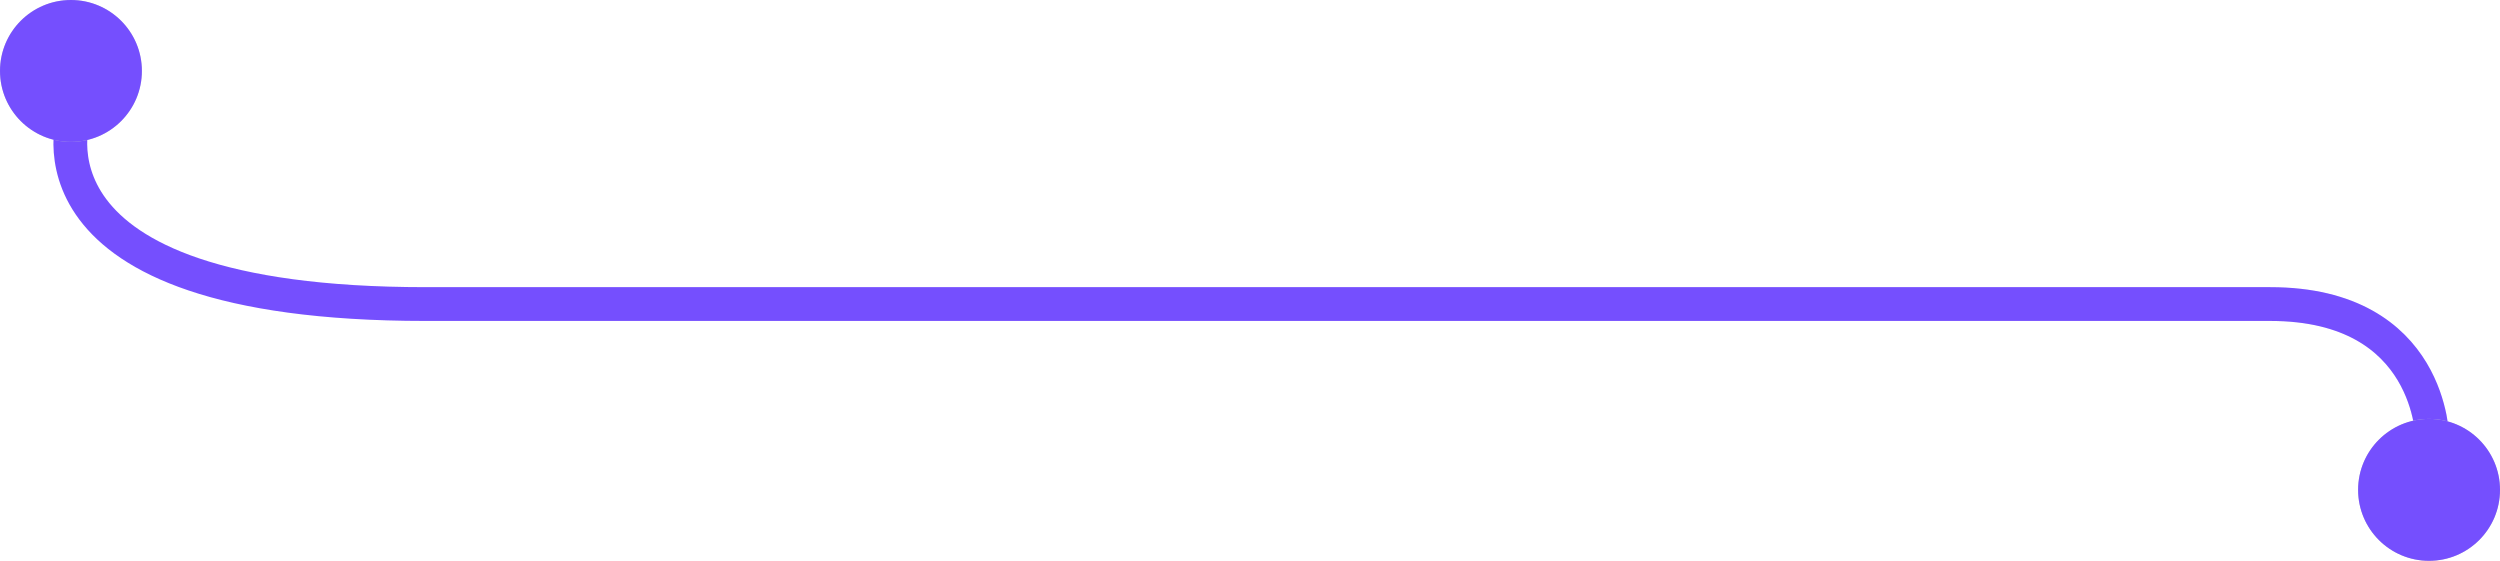<svg viewBox="0 0 370 83" fill="none" xmlns="http://www.w3.org/2000/svg">
    <g id="assignment-box">
        <defs>
            <linearGradient id="data-flow-gradient">
                <!-- White shows, black hides-->
                <stop offset="0" stop-color="white" stop-opacity="0"/>
                <stop offset="0.8" stop-color="white" stop-opacity="1"/>
                <stop offset="0.8" stop-color="white" stop-opacity="0"/>
            </linearGradient>
        
            <mask id="data-flow-gradient-mask">
                <rect class="mask-rect" x="0" y="0" height="100%" width="100%" fill="url(#data-flow-gradient)"/>
            </mask>
        </defs>
        <path class="front-wire" d="M11 17C11 17 1 45 63 45C125 45 312 45 336 45C360 45 360 65 360 65" stroke="#754FFE" stroke-width="5" mask="url(#data-flow-gradient-mask)"/>
        <path class="back-wire" d="M11 17C11 17 1 45 63 45C125 45 312 45 336 45C360 45 360 65 360 65" stroke="#754FFE" stroke-width="5"/>
        <circle class="back-node" cx="359.5" cy="72.5" r="10.5" fill="#CCCCCC"/>
        <circle class="front-node" cx="359.5" cy="72.5" r="10.5" fill="#754FFE"/>
        <circle class="back-node" cx="10.5" cy="10.5" r="10.5" fill="#CCCCCC" fill-opacity="0.8"/>
        <circle class="front-node" cx="10.5" cy="10.5" r="10.5" fill="#754FFE"/>
    </g>
</svg>
